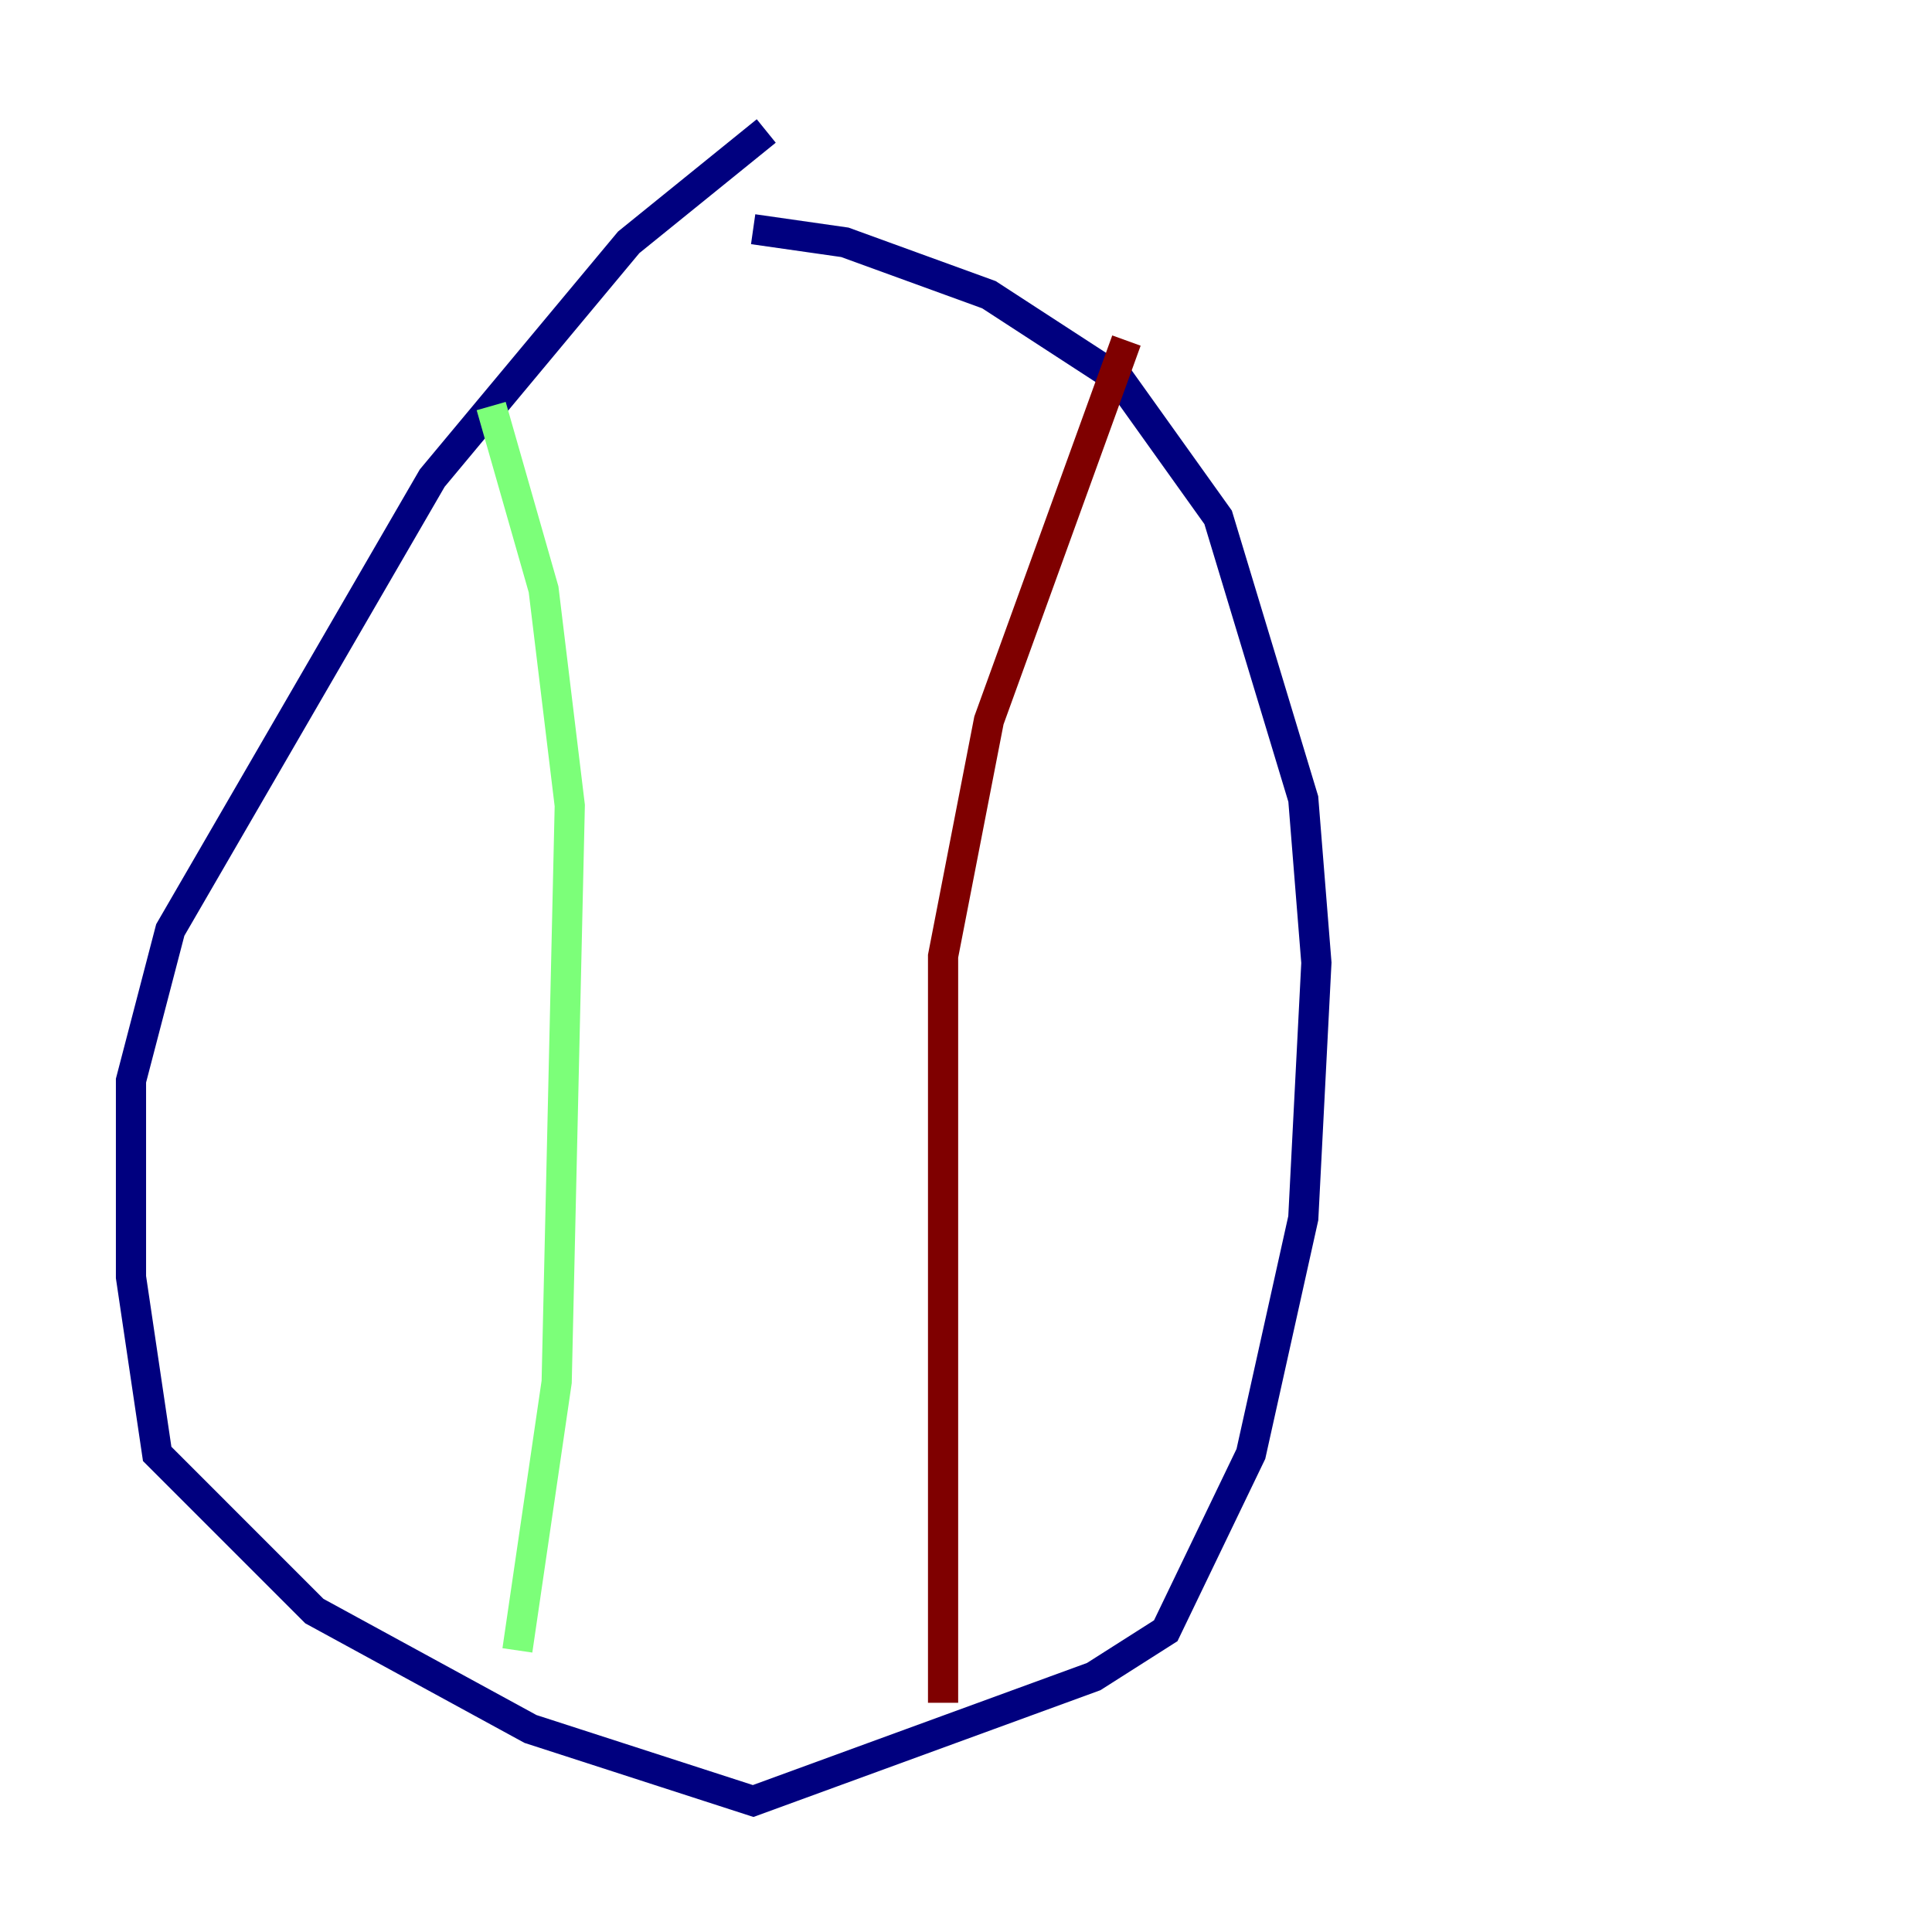 <?xml version="1.0" encoding="utf-8" ?>
<svg baseProfile="tiny" height="128" version="1.2" viewBox="0,0,128,128" width="128" xmlns="http://www.w3.org/2000/svg" xmlns:ev="http://www.w3.org/2001/xml-events" xmlns:xlink="http://www.w3.org/1999/xlink"><defs /><polyline fill="none" points="50.766,8.678 41.654,16.054 28.637,31.675 11.281,61.614 8.678,71.593 8.678,84.61 10.414,96.325 20.827,106.739 35.146,114.549 49.898,119.322 72.461,111.078 77.234,108.041 82.875,96.325 86.346,80.705 87.214,63.783 86.346,52.936 80.705,34.278 74.197,25.166 65.519,19.525 55.973,16.054 49.898,15.186" stroke="#00007f" stroke-width="2" /><polyline fill="none" points="32.542,26.902 36.014,39.051 37.749,53.37 36.881,91.552 34.278,109.342" stroke="#7cff79" stroke-width="2" /><polyline fill="none" points="74.63,22.563 65.519,47.729 62.481,63.349 62.481,112.814" stroke="#7f0000" stroke-width="2" /></svg>